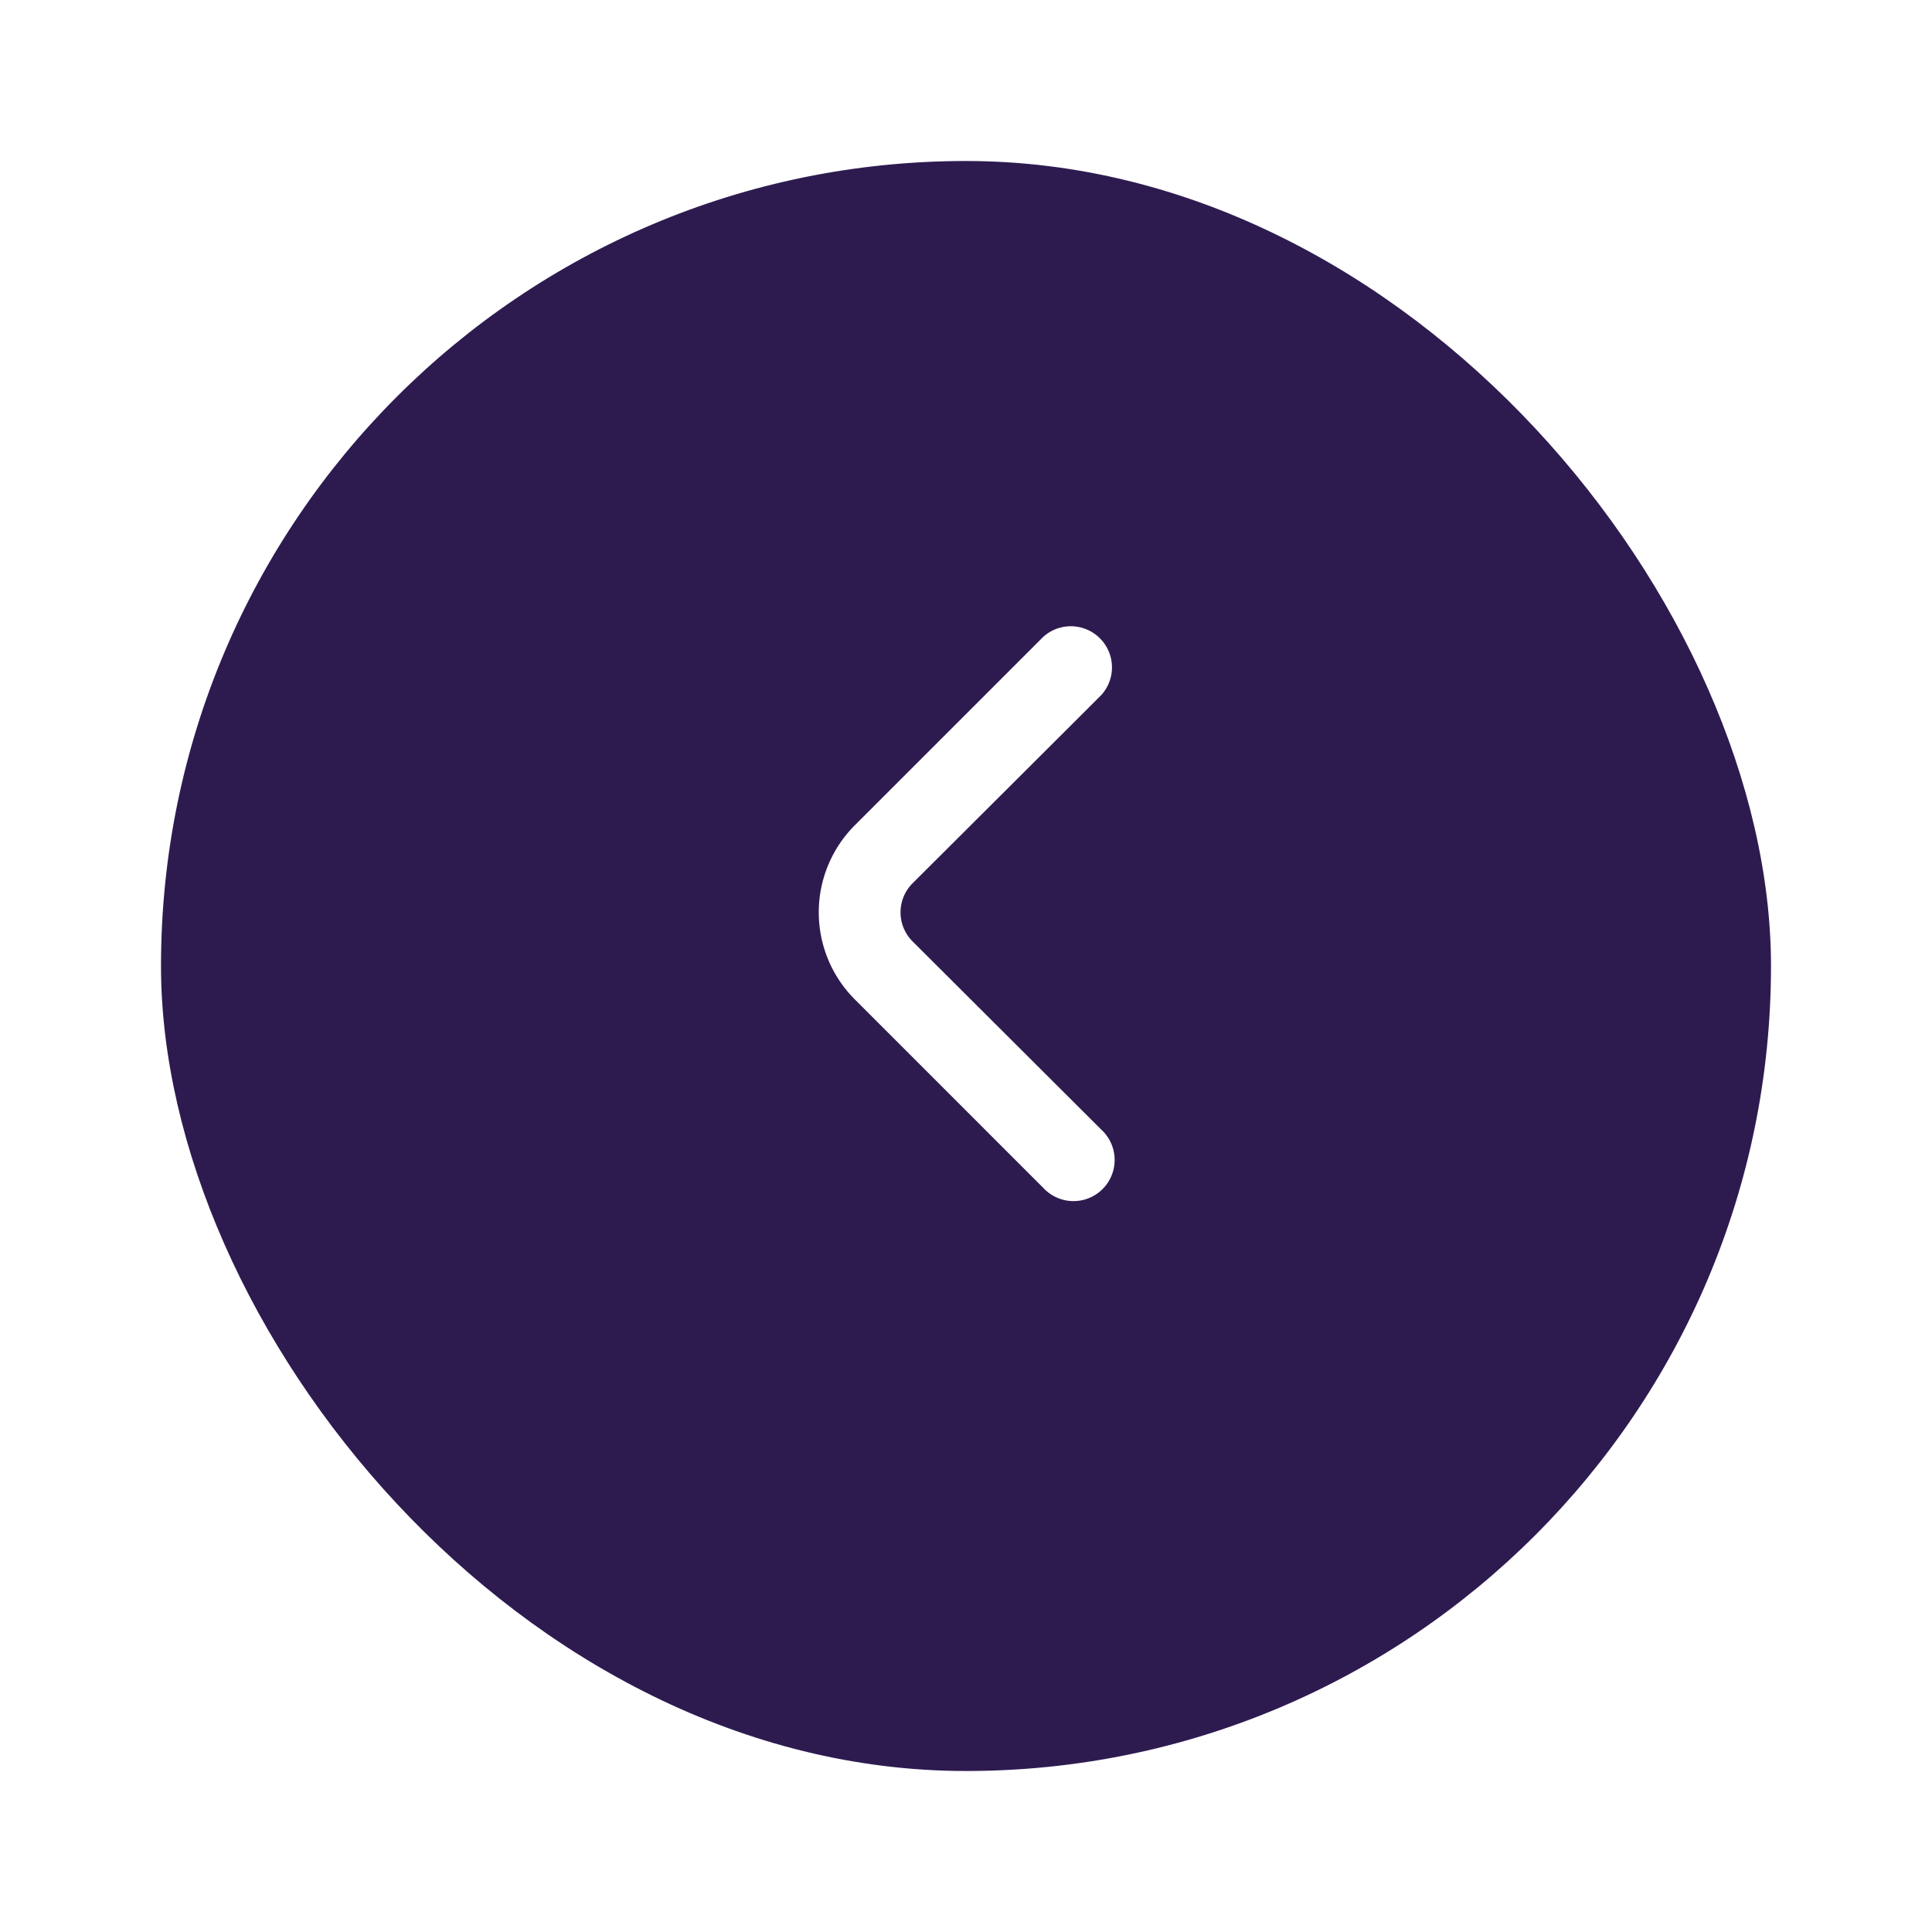 <svg xmlns="http://www.w3.org/2000/svg" xmlns:xlink="http://www.w3.org/1999/xlink" width="108" height="108" viewBox="0 0 108 108">
  <defs>
    <filter id="Rectangle_76" x="0" y="0" width="108" height="108" filterUnits="userSpaceOnUse">
      <feOffset dy="3" input="SourceAlpha"/>
      <feGaussianBlur stdDeviation="3" result="blur"/>
      <feFlood flood-opacity="0.161"/>
      <feComposite operator="in" in2="blur"/>
      <feComposite in="SourceGraphic"/>
    </filter>
  </defs>
  <g id="Group_213" data-name="Group 213" transform="translate(9 6)">
    <g transform="matrix(1, 0, 0, 1, -9, -6)" filter="url(#Rectangle_76)">
      <rect id="Rectangle_76-2" data-name="Rectangle 76" width="90" height="90" rx="45" transform="translate(9 6)" fill="#2d1b50"/>
    </g>
    <path id="angle-small-left-2" d="M13.562,22.695a2.295,2.295,0,0,1,0-3.259L24.1,8.925A2.3,2.3,0,0,0,20.86,5.667L10.326,16.2a6.885,6.885,0,0,0,0,9.731L20.86,36.465A2.3,2.3,0,1,0,24.1,33.206Z" transform="translate(28.457 23.935)" fill="#fff"/>
  </g>
</svg>
